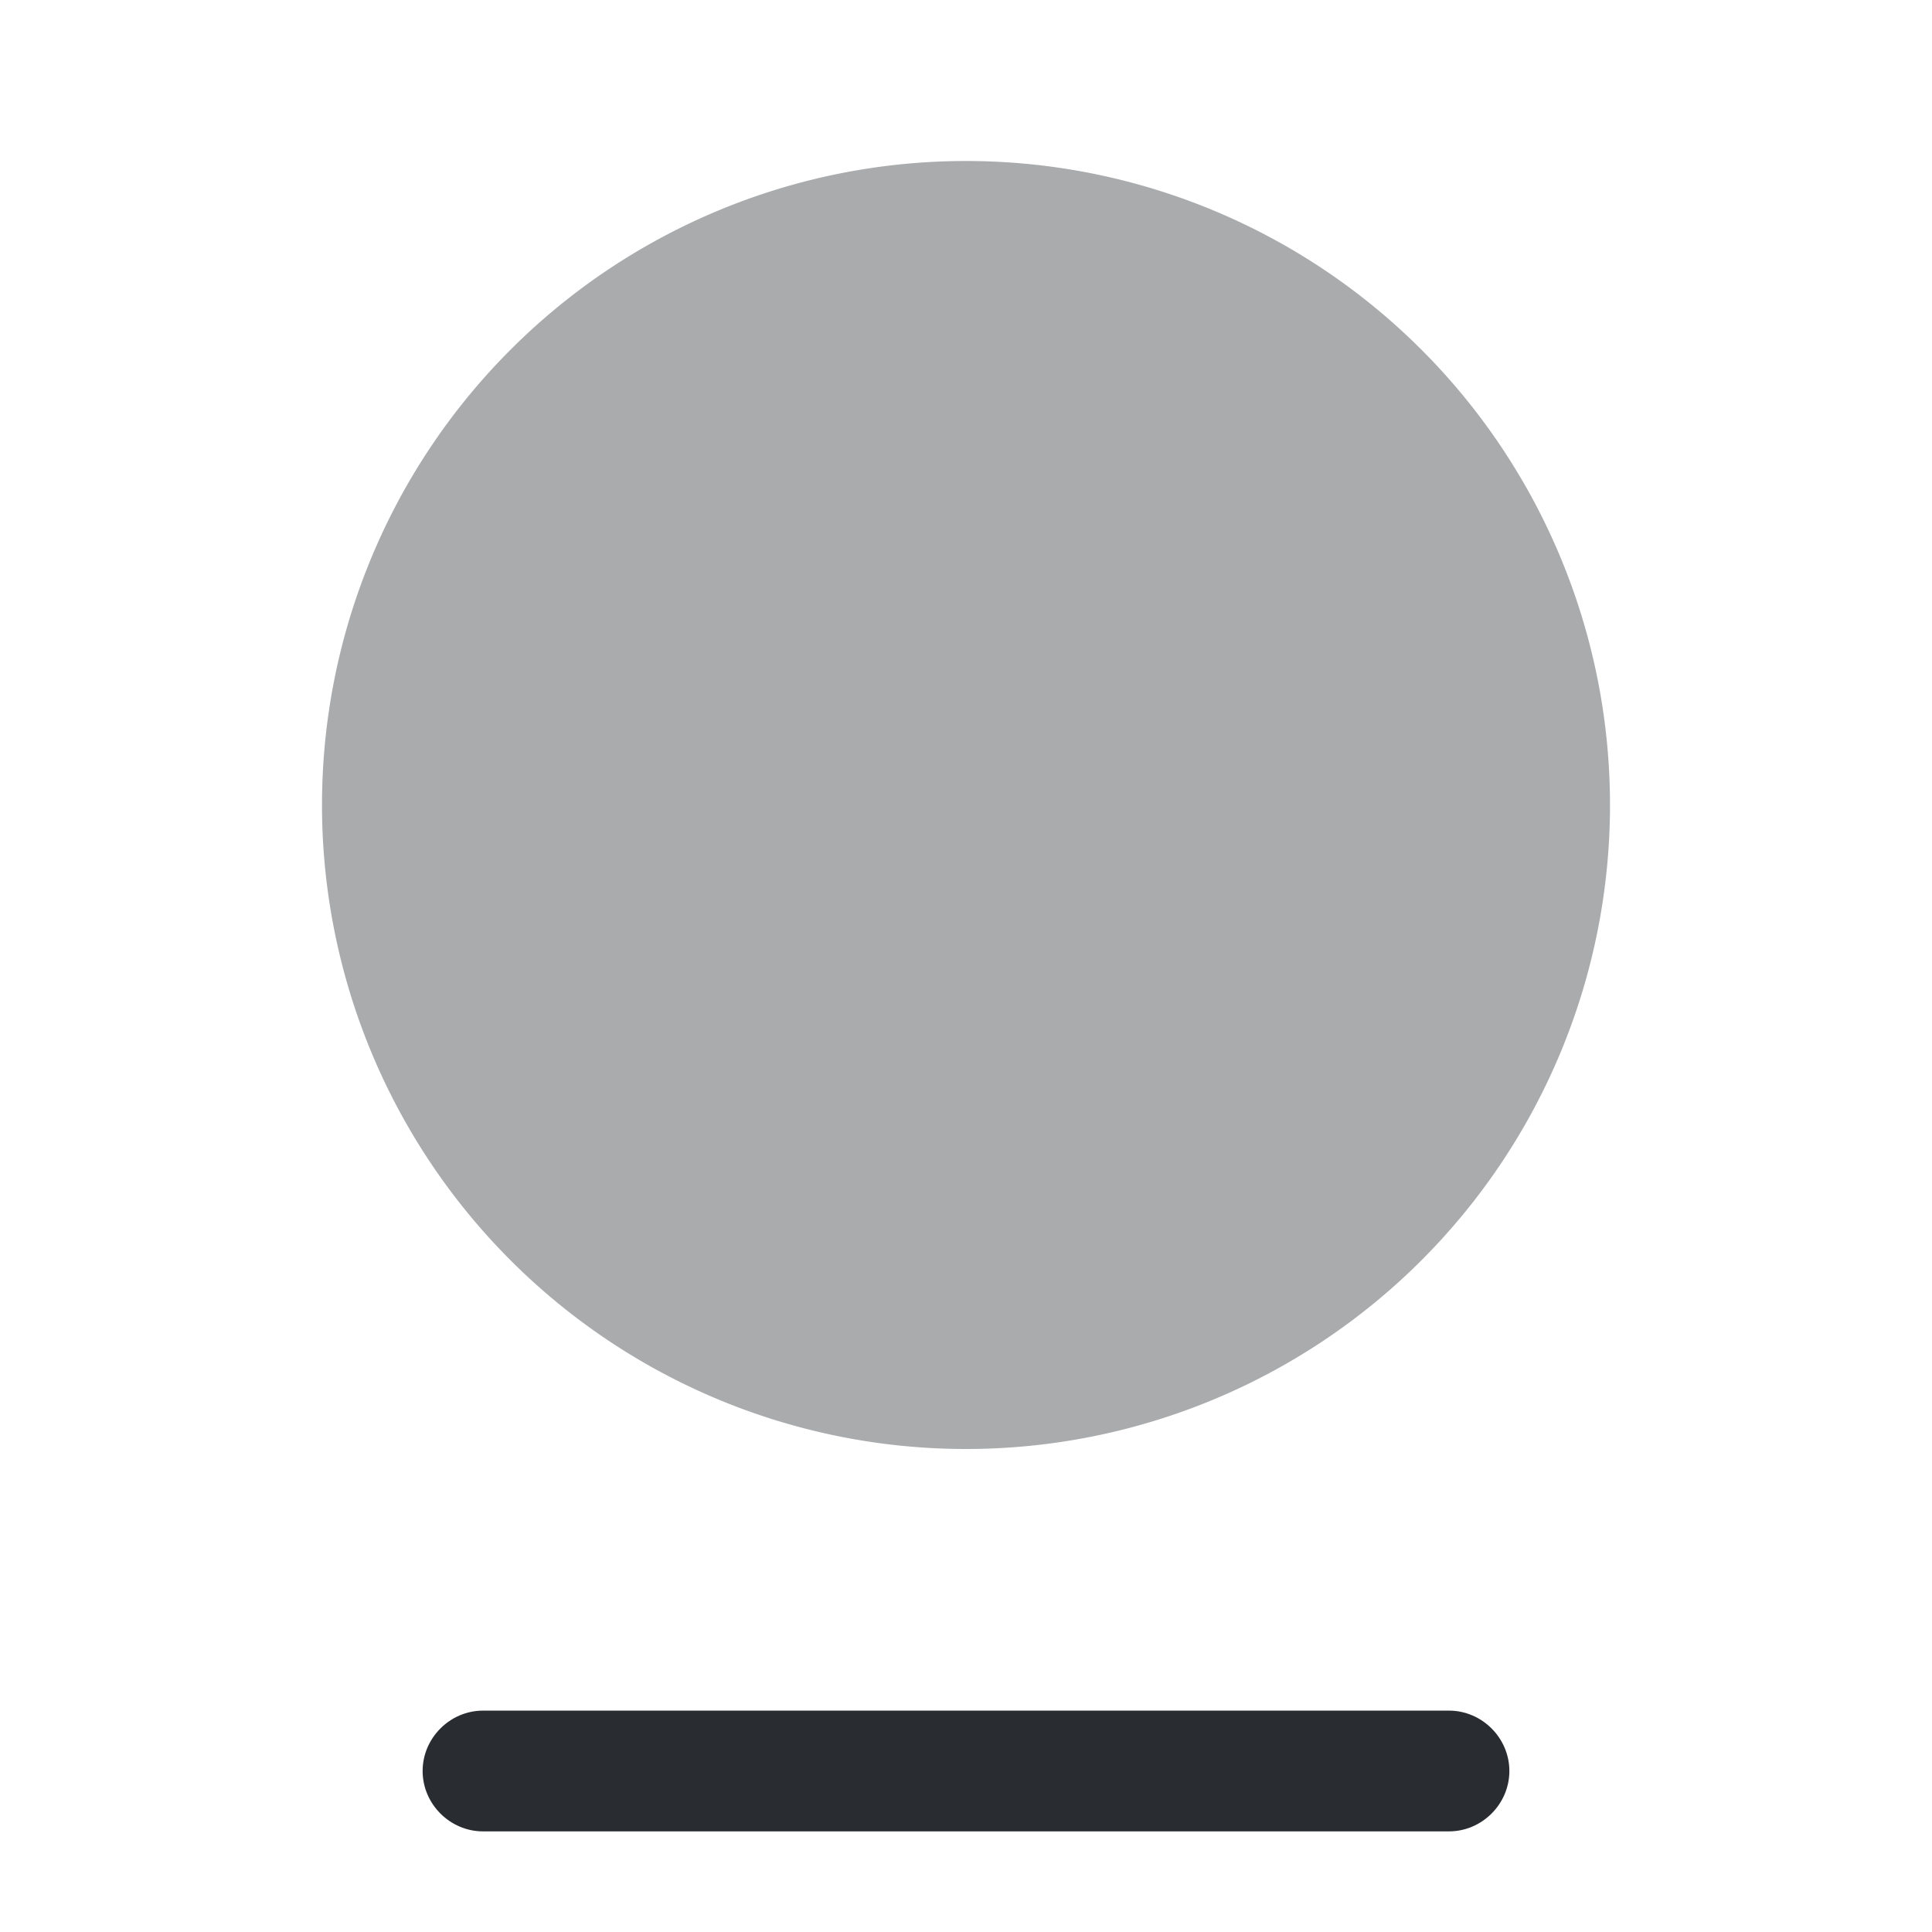 <svg xmlns="http://www.w3.org/2000/svg" fill="none" viewBox="0 0 24 24"><path fill="#292D32" d="M12 18a8 8 0 1 0 0-16 8 8 0 0 0 0 16" opacity=".4"/><path fill="#292D32" d="M18 22.75H6c-.41 0-.75-.34-.75-.75s.34-.75.75-.75h12c.41 0 .75.34.75.75s-.34.75-.75.75"/></svg>